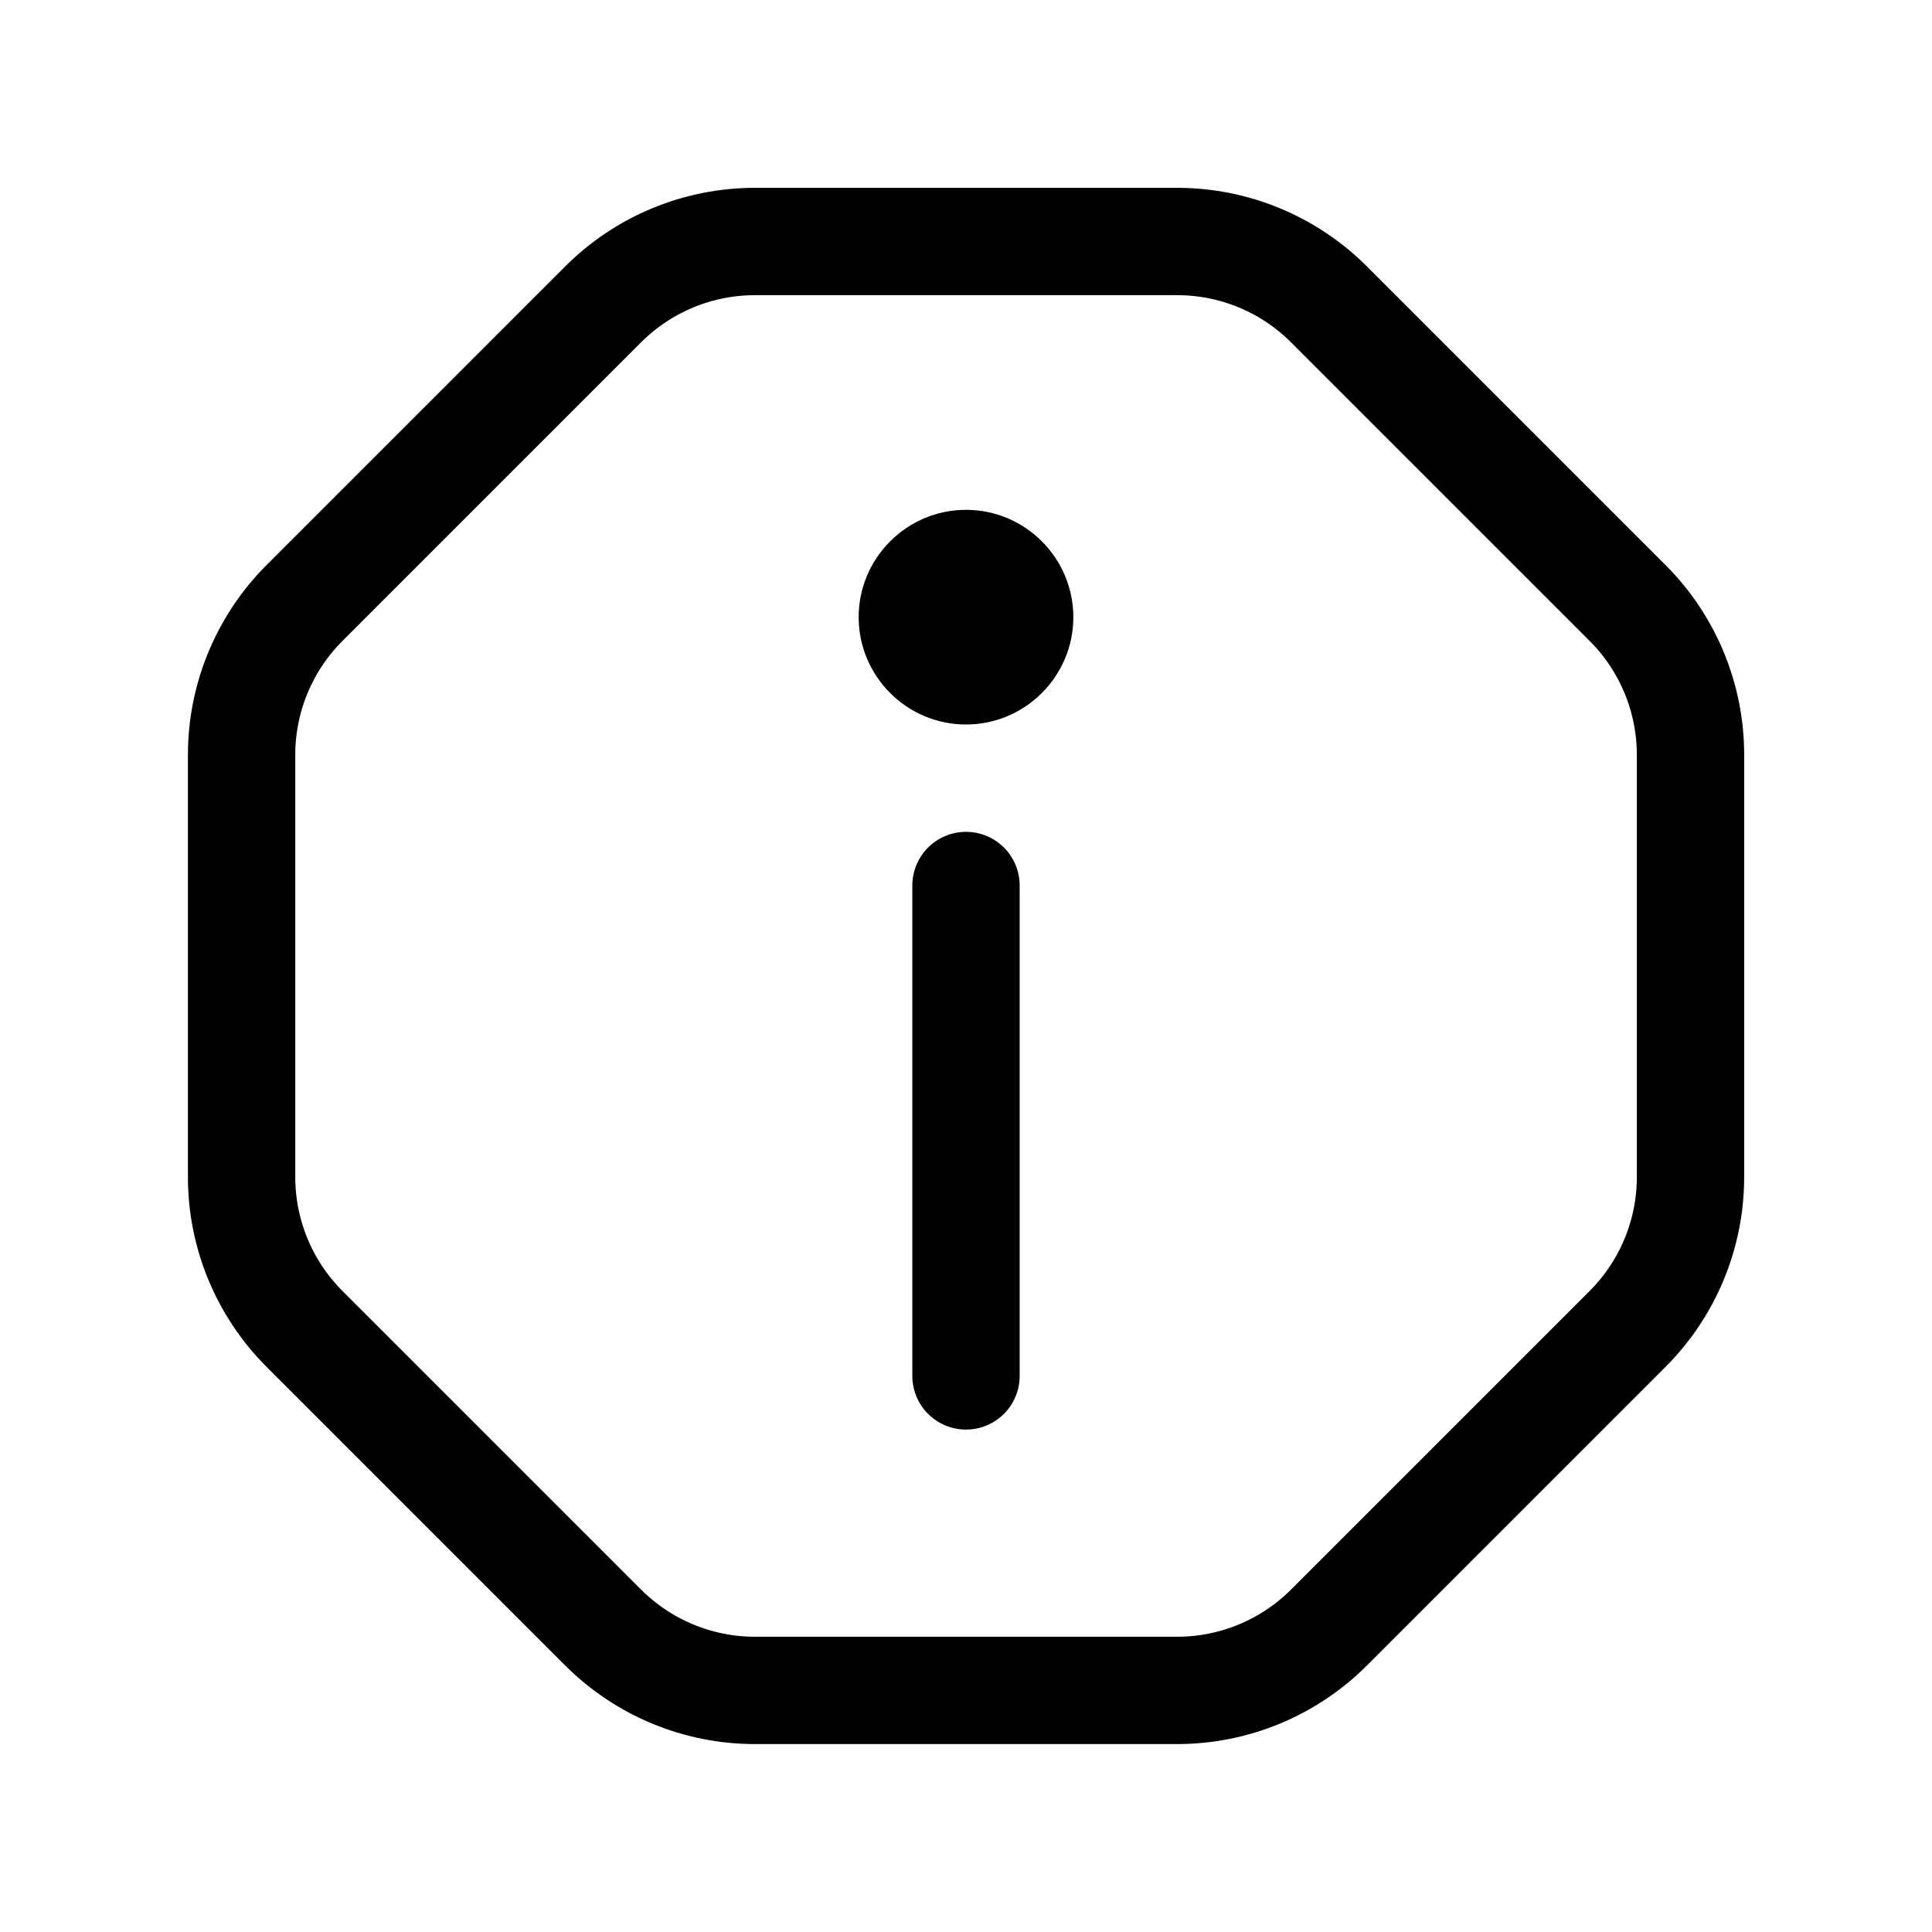 <svg xmlns="http://www.w3.org/2000/svg" height="18" width="18" viewBox="0 0 18 18"><title>octagon info</title><g fill="none" stroke="currentColor" class="nc-icon-wrapper"><line x1="9" y1="12.819" x2="9" y2="8.25" stroke="currentColor" stroke-linecap="round" stroke-linejoin="round"></line><path d="M9,4.75c-.551,0-1,.449-1,1s.449,1,1,1,1-.449,1-1-.449-1-1-1Z" stroke="none" fill="currentColor"></path><path d="M10.968,2.25h-3.935c-.53,0-1.039,.211-1.414,.586l-2.782,2.782c-.375,.375-.586,.884-.586,1.414v3.935c0,.53,.211,1.039,.586,1.414l2.782,2.782c.375,.375,.884,.586,1.414,.586h3.935c.53,0,1.039-.211,1.414-.586l2.782-2.782c.375-.375,.586-.884,.586-1.414v-3.935c0-.53-.211-1.039-.586-1.414l-2.782-2.782c-.375-.375-.884-.586-1.414-.586Z" stroke-linecap="round" stroke-linejoin="round"></path></g></svg>